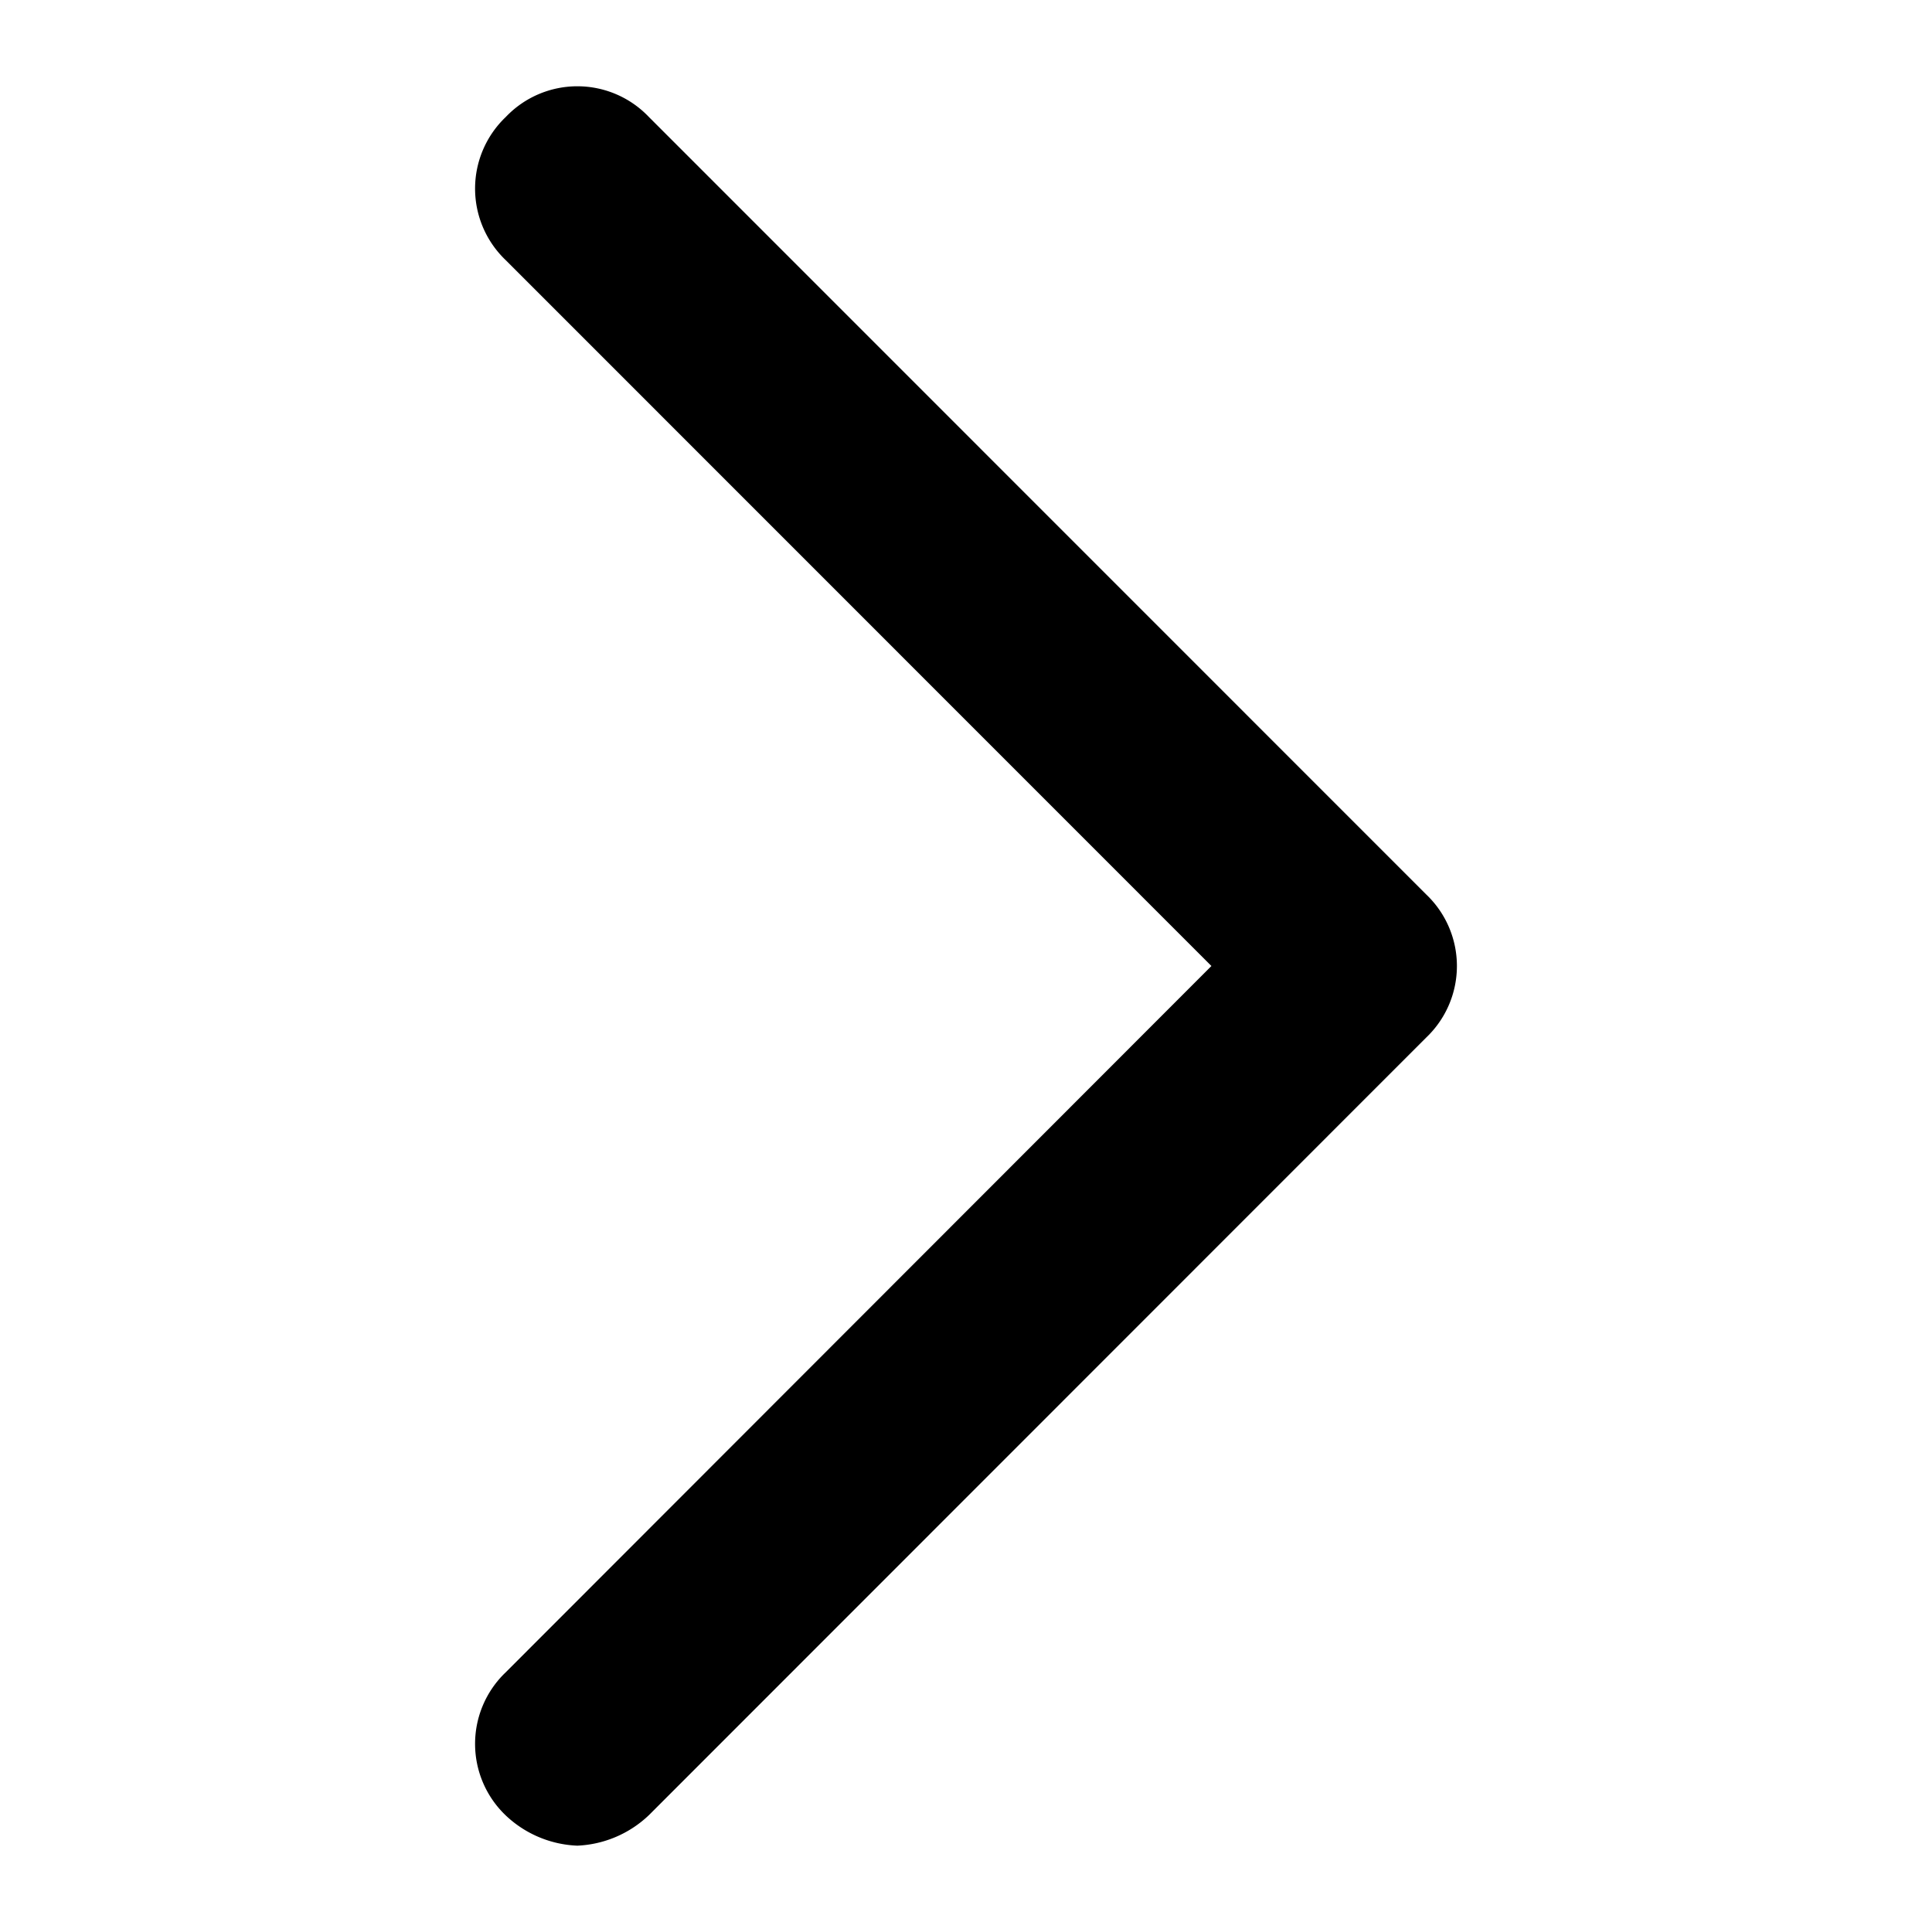 <svg height="128" viewBox="0 0 128 128" width="128" xmlns="http://www.w3.org/2000/svg"><path d="m38.25 122.28a7.31 7.31 0 0 1 -4.74-2 6.55 6.55 0 0 1 0-9.49l46.75-46.79-46.75-46.76a6.55 6.55 0 0 1 0-9.49 6.54 6.54 0 0 1 9.48 0l51.5 51.51a6.54 6.54 0 0 1 0 9.48l-51.49 51.51a7.33 7.33 0 0 1 -4.75 2.03z"/></svg>